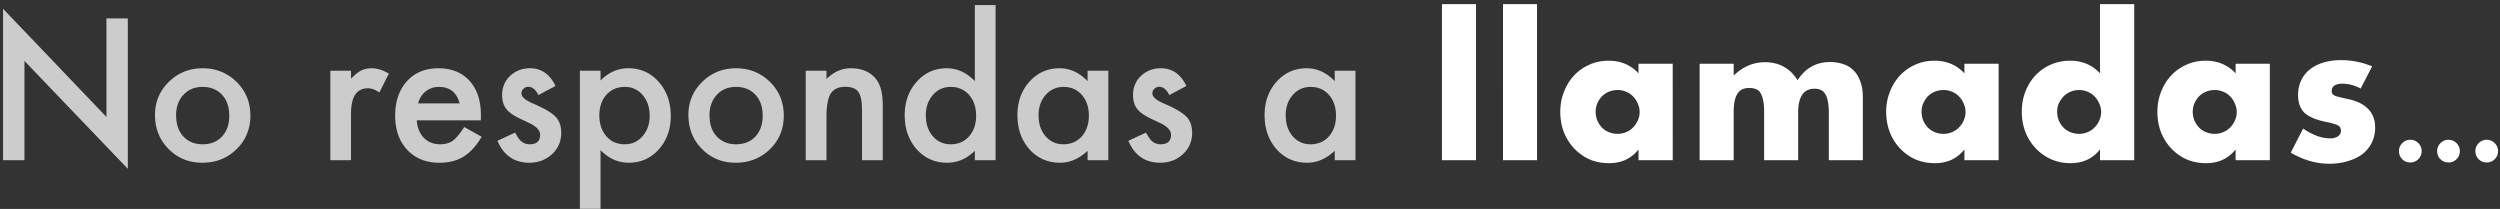 <svg width="359" height="30" viewBox="0 0 359 30" fill="none" xmlns="http://www.w3.org/2000/svg"><rect x="0" y="0" width="359" height="30" fill="#333333" stroke="none"/><path d="M.439 23V1.26l14.845 15.53V2.646h3.071v21.594L3.511 8.75V23H.439zm21.819-6.513c0-1.854.663-3.432 1.99-4.733 1.328-1.3 2.945-1.95 4.852-1.95 1.916 0 3.542.654 4.878 1.964 1.318 1.31 1.978 2.917 1.978 4.825 0 1.925-.664 3.537-1.991 4.838-1.336 1.292-2.975 1.938-4.918 1.938-1.924 0-3.537-.659-4.838-1.977-1.3-1.301-1.951-2.936-1.951-4.905zm3.032.053c0 1.283.343 2.298 1.028 3.045.703.756 1.63 1.134 2.782 1.134 1.16 0 2.087-.373 2.782-1.12.694-.747 1.041-1.745 1.041-2.993 0-1.248-.347-2.246-1.041-2.993-.703-.756-1.63-1.133-2.782-1.133-1.134 0-2.052.377-2.755 1.133-.703.756-1.055 1.732-1.055 2.927zm22.148-6.38h2.967v1.146c.545-.571 1.028-.962 1.45-1.173.43-.22.94-.33 1.53-.33.782 0 1.599.255 2.451.765l-1.358 2.716c-.562-.405-1.111-.607-1.647-.607-1.618 0-2.426 1.222-2.426 3.665V23h-2.967V10.16zm21.608 7.118h-9.202c.08 1.055.422 1.894 1.029 2.518.606.616 1.384.923 2.333.923.738 0 1.35-.175 1.833-.527.474-.352 1.015-1.002 1.621-1.951l2.505 1.397c-.387.66-.795 1.226-1.226 1.7a6.79 6.79 0 01-1.384 1.161 5.66 5.66 0 01-1.596.66c-.57.14-1.19.21-1.858.21-1.916 0-3.454-.615-4.615-1.846-1.16-1.239-1.74-2.882-1.74-4.93 0-2.03.563-3.674 1.688-4.93 1.133-1.24 2.636-1.86 4.508-1.86 1.89 0 3.384.602 4.483 1.806 1.09 1.196 1.635 2.852 1.635 4.97l-.014.7zm-3.045-2.425c-.413-1.582-1.41-2.373-2.993-2.373-.36 0-.698.057-1.015.17a2.8 2.8 0 00-.87.476 2.96 2.96 0 00-.66.738 3.46 3.46 0 00-.421.988h5.959zm13.764-2.505l-2.453 1.305c-.386-.791-.865-1.187-1.436-1.187a.975.975 0 00-.7.277.883.883 0 00-.29.686c0 .492.572.98 1.715 1.463 1.573.677 2.632 1.3 3.177 1.872.545.571.817 1.34.817 2.307 0 1.24-.457 2.277-1.37 3.112-.889.79-1.96 1.186-3.218 1.186-2.153 0-3.678-1.05-4.574-3.15l2.53-1.174c.352.615.62 1.006.805 1.173.36.334.791.501 1.292.501 1.002 0 1.503-.457 1.503-1.37 0-.528-.387-1.02-1.16-1.477-.299-.15-.598-.295-.897-.436-.299-.14-.602-.285-.91-.434-.86-.422-1.467-.844-1.819-1.266-.448-.536-.672-1.226-.672-2.07 0-1.116.382-2.039 1.147-2.768.782-.73 1.731-1.095 2.848-1.095 1.643 0 2.865.848 3.665 2.545zm6.473 17.64h-2.966V10.158h2.966v1.398c1.169-1.17 2.496-1.754 3.981-1.754 1.767 0 3.221.65 4.364 1.951 1.16 1.292 1.74 2.923 1.74 4.891 0 1.925-.575 3.53-1.727 4.813-1.142 1.274-2.584 1.911-4.324 1.911-1.503 0-2.848-.602-4.034-1.806v8.424zm7.053-13.33c0-1.23-.334-2.232-1.002-3.005-.677-.782-1.53-1.174-2.558-1.174-1.09 0-1.973.378-2.65 1.134-.676.756-1.015 1.75-1.015 2.98 0 1.204.339 2.197 1.016 2.98.668.764 1.546 1.146 2.636 1.146 1.029 0 1.877-.387 2.545-1.16.685-.773 1.028-1.74 1.028-2.9zm5.564-.17c0-1.855.663-3.433 1.99-4.734 1.327-1.3 2.945-1.95 4.852-1.95 1.916 0 3.542.654 4.878 1.964 1.318 1.31 1.977 2.917 1.977 4.825 0 1.925-.663 3.537-1.99 4.838-1.336 1.292-2.976 1.938-4.918 1.938-1.925 0-3.538-.659-4.838-1.977-1.301-1.301-1.951-2.936-1.951-4.905zm3.032.052c0 1.283.342 2.298 1.028 3.045.703.756 1.63 1.134 2.782 1.134 1.16 0 2.087-.373 2.782-1.12.694-.747 1.041-1.745 1.041-2.993 0-1.248-.347-2.246-1.041-2.993-.704-.756-1.631-1.133-2.782-1.133-1.134 0-2.052.377-2.756 1.133-.703.756-1.054 1.732-1.054 2.927zm13.816-6.38h2.98v1.186c1.037-1.029 2.206-1.543 3.506-1.543 1.495 0 2.659.47 3.494 1.41.721.8 1.081 2.106 1.081 3.916V23h-2.979v-7.172c0-1.265-.176-2.14-.528-2.623-.342-.493-.966-.739-1.872-.739-.984 0-1.683.325-2.096.976-.404.642-.606 1.762-.606 3.362V23h-2.98V10.16zM139.987.732h2.98V23h-2.98v-1.345c-1.169 1.143-2.491 1.714-3.968 1.714-1.758 0-3.217-.642-4.377-1.925-1.151-1.31-1.727-2.944-1.727-4.904 0-1.916.576-3.516 1.727-4.799 1.143-1.292 2.58-1.938 4.311-1.938 1.503 0 2.848.615 4.034 1.846V.733zm-7.04 15.807c0 1.23.33 2.233.989 3.006.677.782 1.529 1.173 2.558 1.173 1.098 0 1.986-.378 2.663-1.134.676-.782 1.015-1.775 1.015-2.979 0-1.204-.339-2.197-1.015-2.98-.677-.764-1.556-1.146-2.637-1.146-1.02 0-1.872.386-2.558 1.16-.676.782-1.015 1.749-1.015 2.9zm23.23-6.38h2.979V23h-2.979v-1.345c-1.222 1.143-2.536 1.714-3.942 1.714-1.776 0-3.243-.642-4.403-1.925-1.152-1.31-1.728-2.944-1.728-4.904 0-1.925.576-3.529 1.728-4.812 1.151-1.283 2.592-1.925 4.324-1.925 1.494 0 2.834.615 4.021 1.846v-1.49zm-7.04 6.38c0 1.23.329 2.233.988 3.006.677.782 1.53 1.173 2.558 1.173 1.099 0 1.986-.378 2.663-1.134.677-.782 1.015-1.775 1.015-2.979 0-1.204-.338-2.197-1.015-2.98-.677-.764-1.555-1.146-2.637-1.146-1.019 0-1.872.386-2.557 1.16-.677.782-1.015 1.749-1.015 2.9zm21.225-4.192l-2.452 1.305c-.387-.791-.866-1.187-1.437-1.187a.978.978 0 00-.699.277.884.884 0 00-.29.686c0 .492.572.98 1.714 1.463 1.573.677 2.633 1.3 3.177 1.872.545.571.818 1.34.818 2.307 0 1.24-.457 2.277-1.371 3.112-.888.79-1.96 1.186-3.217 1.186-2.153 0-3.678-1.05-4.575-3.15l2.532-1.174c.351.615.619 1.006.804 1.173.36.334.791.501 1.292.501 1.002 0 1.503-.457 1.503-1.37 0-.528-.387-1.02-1.161-1.477-.298-.15-.597-.295-.896-.436a83.56 83.56 0 01-.91-.434c-.861-.422-1.467-.844-1.819-1.266-.448-.536-.672-1.226-.672-2.07 0-1.116.382-2.039 1.147-2.768.782-.73 1.731-1.095 2.847-1.095 1.644 0 2.865.848 3.665 2.545zm21.305-2.189h2.979V23h-2.979v-1.345c-1.222 1.143-2.536 1.714-3.942 1.714-1.775 0-3.243-.642-4.403-1.925-1.152-1.31-1.727-2.944-1.727-4.904 0-1.925.575-3.529 1.727-4.812 1.151-1.283 2.593-1.925 4.324-1.925 1.494 0 2.834.615 4.021 1.846v-1.49zm-7.04 6.381c0 1.23.33 2.233.989 3.006.676.782 1.529 1.173 2.557 1.173 1.099 0 1.987-.378 2.663-1.134.677-.782 1.016-1.775 1.016-2.979 0-1.204-.339-2.197-1.016-2.98-.676-.764-1.555-1.146-2.636-1.146-1.02 0-1.872.386-2.558 1.16-.677.782-1.015 1.749-1.015 2.9z" fill="#fff" fill-opacity=".75"/><path d="M211.952.59V23h-4.887V.59h4.887zm8.766 0V23h-4.887V.59h4.887zm8.416 15.444c0 .45.081.873.243 1.269.162.378.378.711.648.999.288.288.621.513.999.675.396.162.819.243 1.269.243.432 0 .837-.081 1.215-.243.396-.162.729-.387.999-.675a3.16 3.16 0 00.675-.999c.18-.378.27-.783.27-1.215 0-.432-.09-.837-.27-1.215a3.084 3.084 0 00-.675-1.026 2.801 2.801 0 00-.999-.675 3.051 3.051 0 00-1.215-.243c-.45 0-.873.081-1.269.243a3.16 3.16 0 00-.999.675c-.27.288-.486.621-.648.999-.162.36-.243.756-.243 1.188zm6.156-6.885h4.914V23h-4.914v-1.539c-1.044 1.314-2.457 1.971-4.239 1.971-1.008 0-1.935-.18-2.781-.54a6.88 6.88 0 01-2.214-1.566 7.352 7.352 0 01-1.485-2.349c-.342-.9-.513-1.881-.513-2.943 0-.99.171-1.926.513-2.808.342-.9.819-1.683 1.431-2.349a6.58 6.58 0 012.187-1.566c.846-.396 1.782-.594 2.808-.594 1.728 0 3.159.603 4.293 1.809V9.149zm8.779 0h4.887v1.701c1.332-1.278 2.826-1.917 4.482-1.917 2.052 0 3.618.864 4.698 2.592 1.098-1.746 2.664-2.619 4.698-2.619.648 0 1.26.099 1.836.297.576.18 1.071.477 1.485.891.414.396.738.918.972 1.566.252.648.378 1.431.378 2.349V23h-4.887v-6.831c0-.702-.054-1.278-.162-1.728-.09-.45-.234-.801-.432-1.053a1.356 1.356 0 00-.648-.513 2.39 2.39 0 00-.81-.135c-1.566 0-2.349 1.143-2.349 3.429V23h-4.887v-6.831c0-.702-.045-1.278-.135-1.728-.09-.468-.225-.837-.405-1.107a1.181 1.181 0 00-.648-.54 2.534 2.534 0 00-.945-.162c-.306 0-.594.045-.864.135-.27.09-.513.27-.729.54-.198.252-.36.612-.486 1.08-.108.45-.162 1.044-.162 1.782V23h-4.887V9.149zm31.865 6.885c0 .45.081.873.243 1.269.162.378.378.711.648.999.288.288.621.513.999.675.396.162.819.243 1.269.243.432 0 .837-.081 1.215-.243.396-.162.729-.387.999-.675a3.16 3.16 0 00.675-.999c.18-.378.27-.783.27-1.215 0-.432-.09-.837-.27-1.215a3.084 3.084 0 00-.675-1.026 2.801 2.801 0 00-.999-.675 3.051 3.051 0 00-1.215-.243c-.45 0-.873.081-1.269.243a3.16 3.16 0 00-.999.675c-.27.288-.486.621-.648.999-.162.36-.243.756-.243 1.188zm6.156-6.885h4.914V23h-4.914v-1.539c-1.044 1.314-2.457 1.971-4.239 1.971-1.008 0-1.935-.18-2.781-.54a6.88 6.88 0 01-2.214-1.566 7.352 7.352 0 01-1.485-2.349c-.342-.9-.513-1.881-.513-2.943 0-.99.171-1.926.513-2.808.342-.9.819-1.683 1.431-2.349a6.58 6.58 0 012.187-1.566c.846-.396 1.782-.594 2.808-.594 1.728 0 3.159.603 4.293 1.809V9.149zm13.316 6.885c0 .45.081.873.243 1.269.162.378.378.711.648.999.288.288.621.513.999.675.396.162.819.243 1.269.243.432 0 .837-.081 1.215-.243.396-.162.729-.387.999-.675a3.16 3.16 0 00.675-.999c.18-.378.27-.783.27-1.215 0-.432-.09-.837-.27-1.215a3.084 3.084 0 00-.675-1.026 2.801 2.801 0 00-.999-.675 3.051 3.051 0 00-1.215-.243 3.25 3.25 0 00-1.242.243 3.16 3.16 0 00-.999.675 3.9 3.9 0 00-.675.999c-.162.36-.243.756-.243 1.188zM301.562.59h4.914V23h-4.914v-1.539c-1.044 1.314-2.457 1.971-4.239 1.971-1.008 0-1.935-.189-2.781-.567a6.88 6.88 0 01-2.214-1.566 7.352 7.352 0 01-1.485-2.349 8.141 8.141 0 01-.513-2.916c0-.99.162-1.926.486-2.808.342-.9.819-1.683 1.431-2.349a6.58 6.58 0 012.187-1.566c.864-.396 1.809-.594 2.835-.594 1.728 0 3.159.603 4.293 1.809V.59zm13.316 15.444c0 .45.081.873.243 1.269.162.378.378.711.648.999.288.288.621.513.999.675.396.162.819.243 1.269.243.432 0 .837-.081 1.215-.243.396-.162.729-.387.999-.675a3.16 3.16 0 00.675-.999c.18-.378.27-.783.27-1.215 0-.432-.09-.837-.27-1.215a3.084 3.084 0 00-.675-1.026 2.801 2.801 0 00-.999-.675 3.051 3.051 0 00-1.215-.243c-.45 0-.873.081-1.269.243a3.16 3.16 0 00-.999.675c-.27.288-.486.621-.648.999-.162.36-.243.756-.243 1.188zm6.156-6.885h4.914V23h-4.914v-1.539c-1.044 1.314-2.457 1.971-4.239 1.971-1.008 0-1.935-.18-2.781-.54a6.88 6.88 0 01-2.214-1.566 7.352 7.352 0 01-1.485-2.349c-.342-.9-.513-1.881-.513-2.943 0-.99.171-1.926.513-2.808.342-.9.819-1.683 1.431-2.349a6.58 6.58 0 012.187-1.566c.846-.396 1.782-.594 2.808-.594 1.728 0 3.159.603 4.293 1.809V9.149zm17.959 3.564c-.9-.468-1.782-.702-2.646-.702-.45 0-.819.09-1.107.27-.27.18-.405.423-.405.729 0 .162.018.297.054.405.054.09.153.18.297.27.162.09.387.171.675.243.306.072.702.162 1.188.27 1.35.27 2.358.756 3.024 1.458.666.684.999 1.566.999 2.646 0 .81-.162 1.539-.486 2.187a4.778 4.778 0 01-1.35 1.647c-.576.432-1.269.765-2.079.999-.81.252-1.701.378-2.673.378-1.872 0-3.717-.531-5.535-1.593l1.782-3.456c1.368.936 2.664 1.404 3.888 1.404.45 0 .819-.099 1.107-.297.288-.198.432-.45.432-.756a.973.973 0 00-.081-.432.576.576 0 00-.27-.324c-.144-.108-.36-.198-.648-.27a9.34 9.34 0 00-1.08-.27c-1.512-.306-2.574-.756-3.186-1.35-.594-.612-.891-1.449-.891-2.511 0-.774.144-1.467.432-2.079a4.304 4.304 0 011.242-1.593c.54-.432 1.188-.765 1.944-.999.774-.234 1.629-.351 2.565-.351 1.53 0 3.015.297 4.455.891l-1.647 3.186zm5.498 8.975c0-.438.16-.817.48-1.137.321-.32.703-.48 1.149-.48.445 0 .828.16 1.148.48.321.32.481.703.481 1.148 0 .453-.16.84-.481 1.16a1.56 1.56 0 01-1.148.47c-.461 0-.848-.157-1.16-.47-.313-.312-.469-.703-.469-1.172zm5.486 0c0-.438.16-.817.481-1.137.32-.32.703-.48 1.148-.48.445 0 .828.16 1.148.48.321.32.481.703.481 1.148 0 .453-.16.84-.481 1.16a1.56 1.56 0 01-1.148.47c-.461 0-.848-.157-1.16-.47-.313-.312-.469-.703-.469-1.172zm5.486 0c0-.438.161-.817.481-1.137.32-.32.703-.48 1.148-.48.446 0 .828.16 1.149.48.32.32.48.703.48 1.148 0 .453-.16.84-.48 1.16a1.564 1.564 0 01-1.149.47c-.461 0-.847-.157-1.16-.47-.312-.312-.469-.703-.469-1.172z" fill="#fff"/></svg>